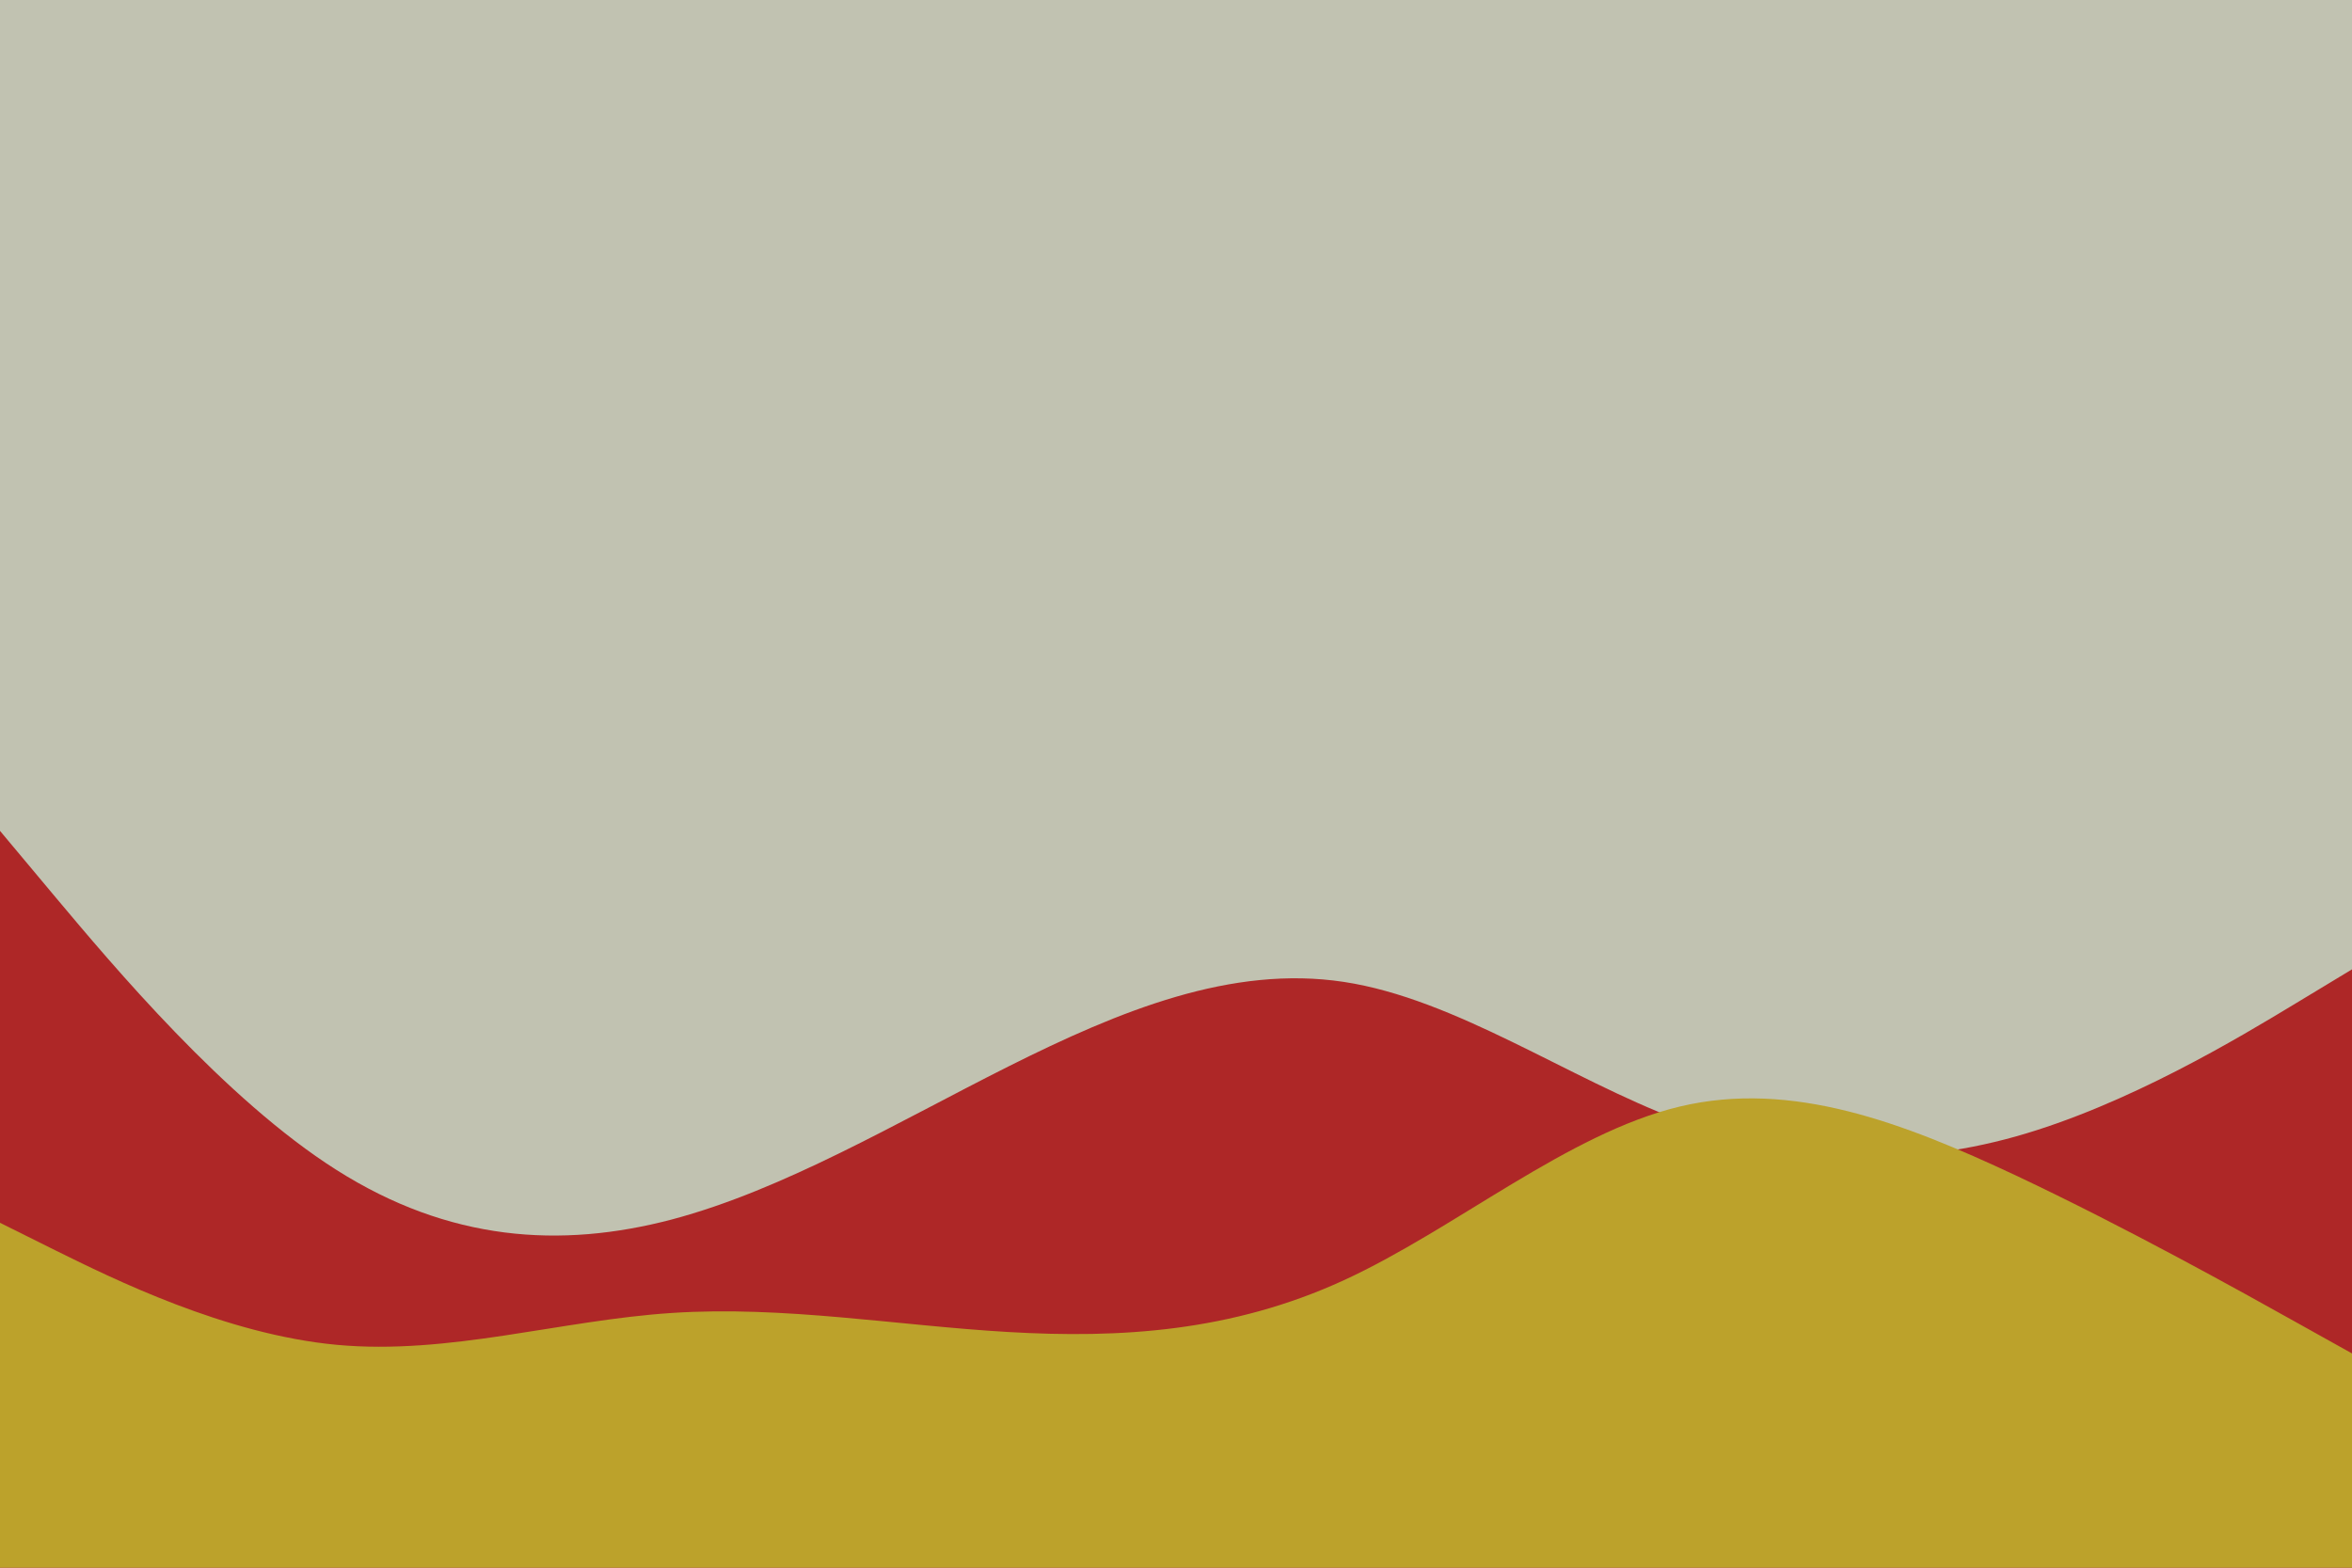 <svg id="visual" viewBox="0 0 900 600" width="900" height="600" xmlns="http://www.w3.org/2000/svg" xmlns:xlink="http://www.w3.org/1999/xlink" version="1.1"><rect x="0" y="0" width="900" height="600" fill="#c1c2b1"></rect><path d="M0 318L21.5 343.7C43 369.3 86 420.7 128.8 447.8C171.7 475 214.3 478 257.2 466.7C300 455.3 343 429.7 385.8 408.2C428.7 386.7 471.3 369.3 514.2 375.8C557 382.3 600 412.7 642.8 428.8C685.7 445 728.3 447 771.2 435C814 423 857 397 878.5 384L900 371L900 601L878.5 601C857 601 814 601 771.2 601C728.3 601 685.7 601 642.8 601C600 601 557 601 514.2 601C471.3 601 428.7 601 385.8 601C343 601 300 601 257.2 601C214.3 601 171.7 601 128.8 601C86 601 43 601 21.5 601L0 601Z" fill="#ae2727"></path><path d="M0 468L21.5 478.7C43 489.3 86 510.7 128.8 514.7C171.7 518.7 214.3 505.3 257.2 502.5C300 499.7 343 507.3 385.8 509.8C428.7 512.3 471.3 509.7 514.2 490C557 470.3 600 433.7 642.8 423.5C685.7 413.3 728.3 429.7 771.2 449.8C814 470 857 494 878.5 506L900 518L900 601L878.5 601C857 601 814 601 771.2 601C728.3 601 685.7 601 642.8 601C600 601 557 601 514.2 601C471.3 601 428.7 601 385.8 601C343 601 300 601 257.2 601C214.3 601 171.7 601 128.8 601C86 601 43 601 21.5 601L0 601Z" fill="#bca22b"></path></svg>